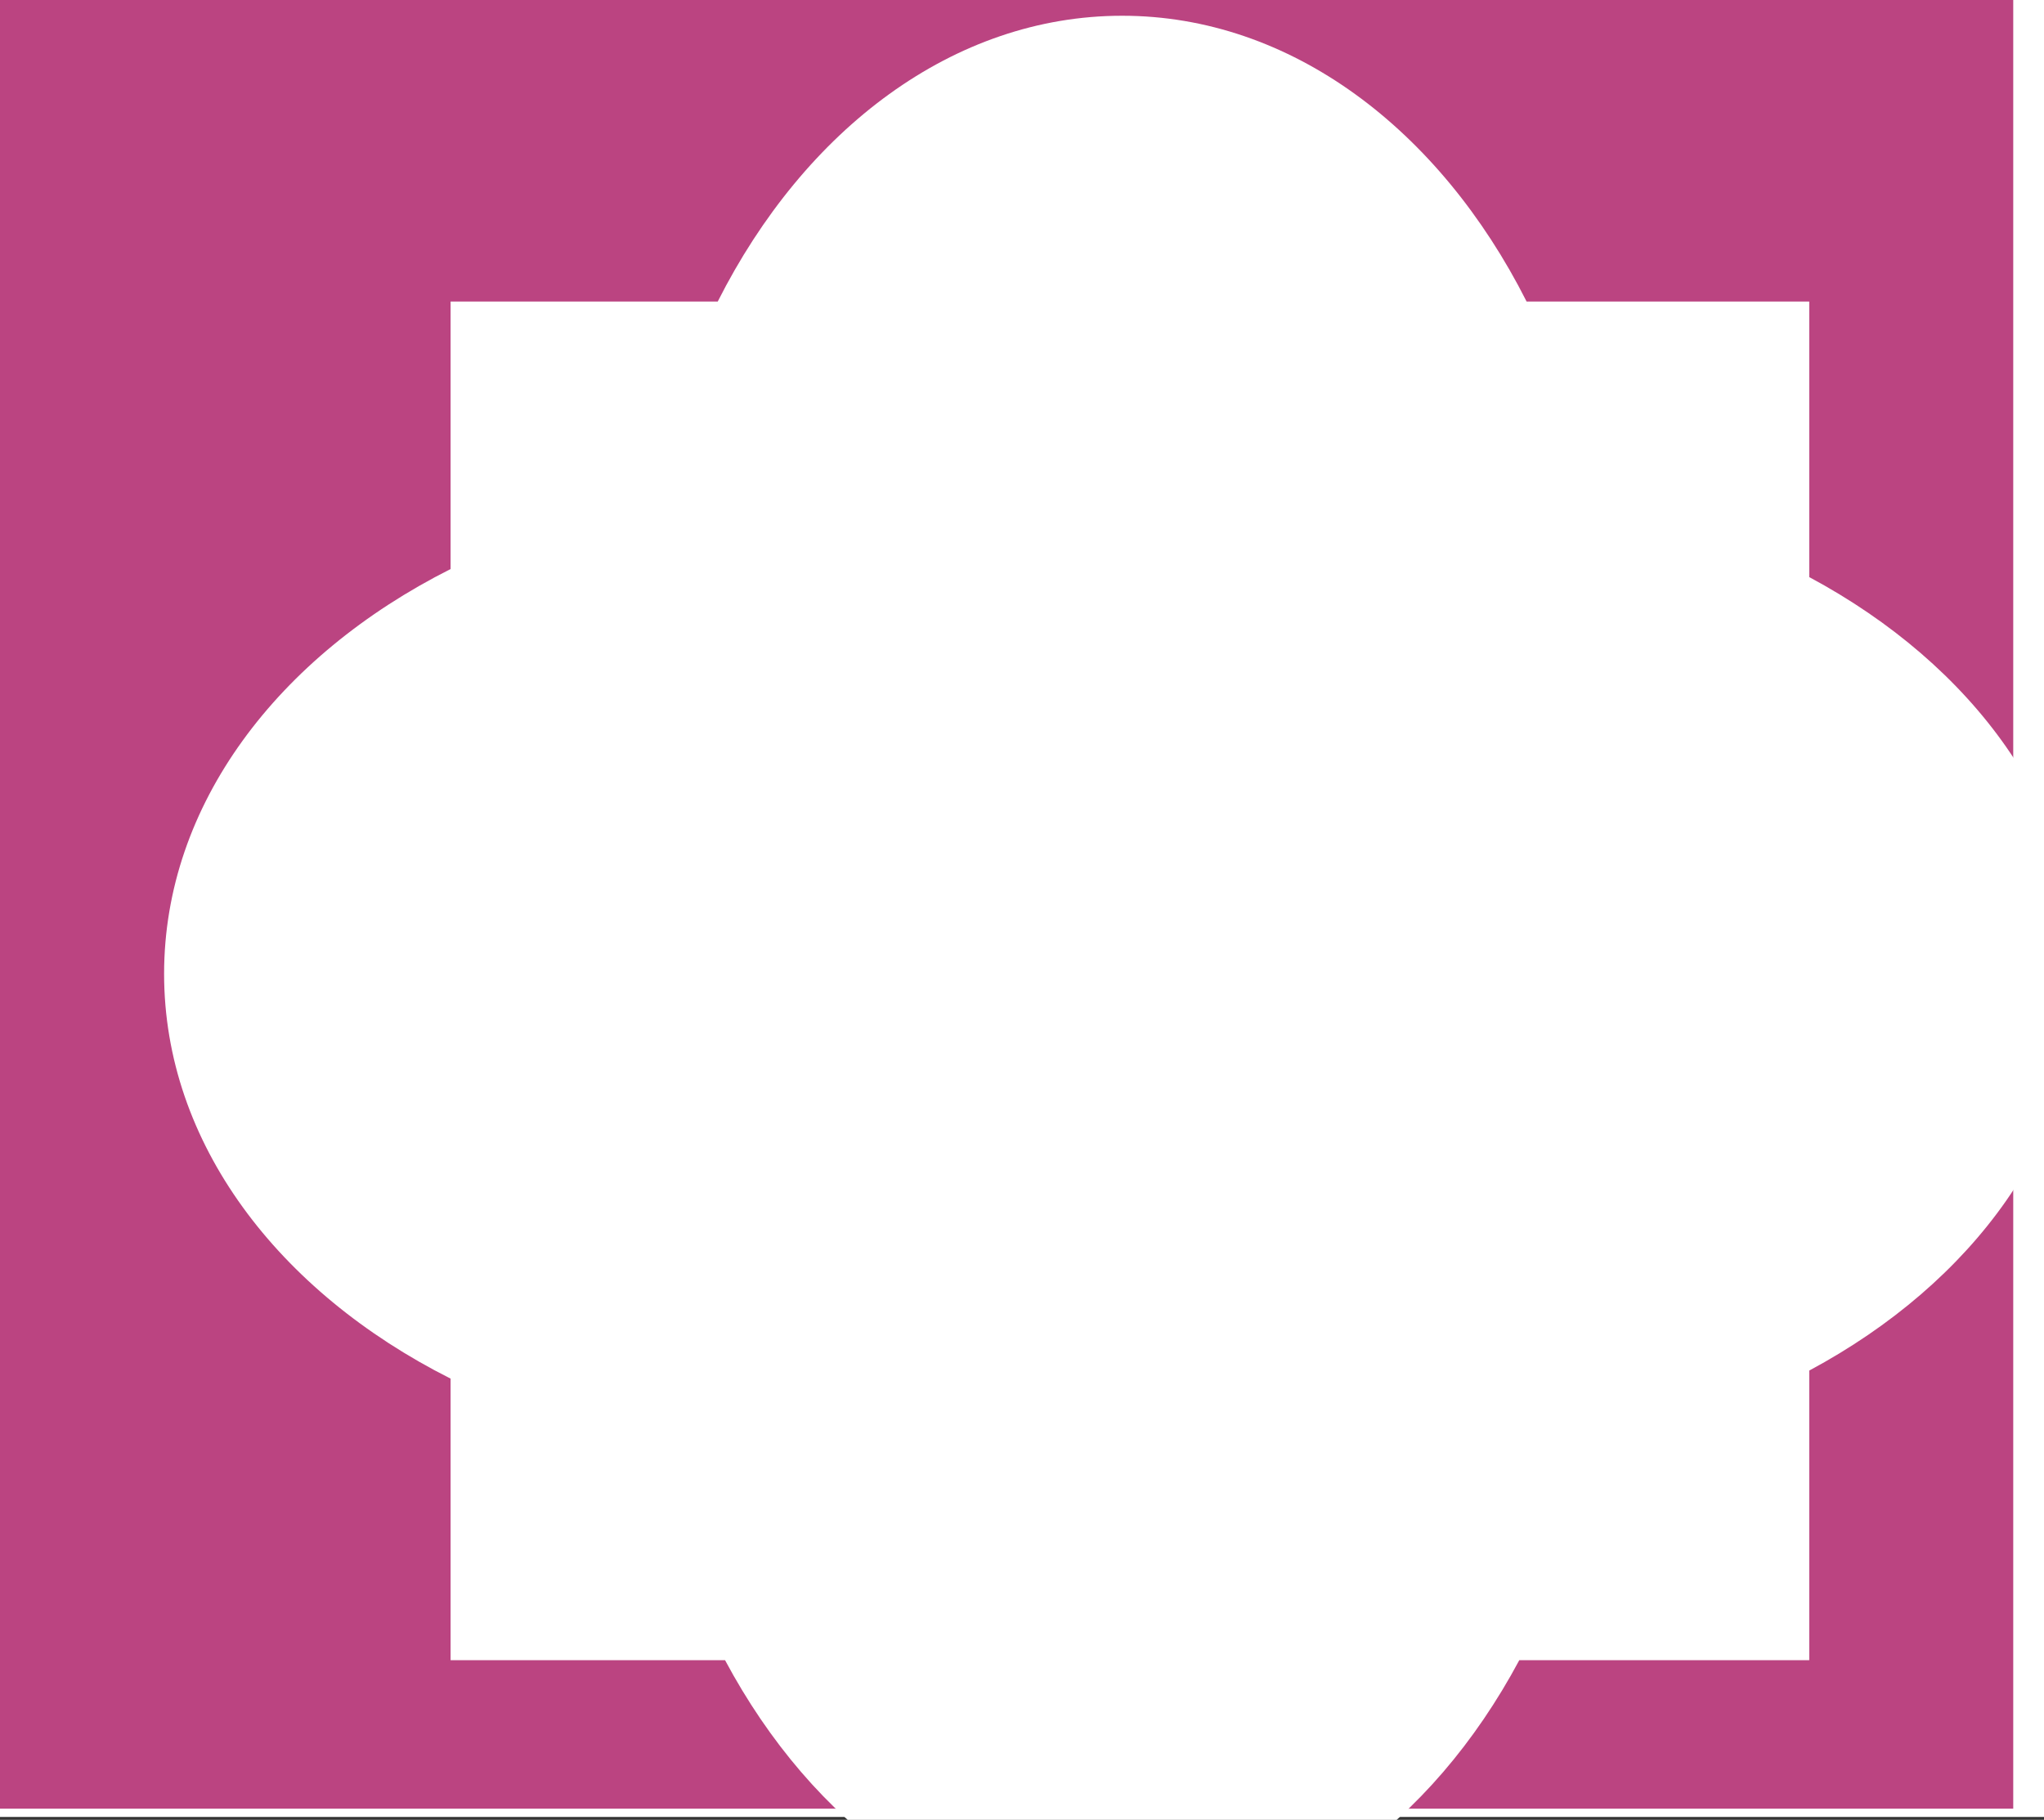 <?xml version="1.0" encoding="UTF-8" standalone="no"?><!DOCTYPE svg PUBLIC "-//W3C//DTD SVG 1.1//EN" "http://www.w3.org/Graphics/SVG/1.1/DTD/svg11.dtd"><svg width="100%" height="100%" viewBox="0 0 310 276" version="1.1" xmlns="http://www.w3.org/2000/svg" xmlns:xlink="http://www.w3.org/1999/xlink" xml:space="preserve" style="fill-rule:evenodd;clip-rule:evenodd;stroke-linejoin:round;stroke-miterlimit:1.414;"><rect x="0" y="0" width="310" height="276" fill="#333333" stroke="none"/><rect x="-785.659" y="-233.917" width="1097.07" height="508.227" style="fill:#fff;stroke-width:2.5px;stroke:#fff;"/><rect x="-725.733" y="-338.356" width="1026.96" height="609.252" style="fill:#f9d9c8;"/><g><path d="M-47.763,30.393c5.777,-11.44 15.659,-18.986 26.868,-18.986c11.21,0 21.092,7.546 26.869,18.986l18.78,0l0,18.309c10.888,5.839 18.004,15.472 18.004,26.358c0,10.886 -7.116,20.519 -18.004,26.358l0,19.243l-19.265,0c-5.836,10.915 -15.482,18.052 -26.384,18.052c-10.902,0 -20.547,-7.137 -26.383,-18.052l-18.235,0l0,-18.708c-11.467,-5.774 -19.034,-15.667 -19.034,-26.893c0,-11.226 7.567,-21.119 19.034,-26.893l0,-17.774l17.75,0Z" style="fill:none;stroke-width:2.5px;stroke:#fff;"/><path d="M-47.595,-61.506c5.777,-11.44 15.659,-18.986 26.869,-18.986c11.209,0 21.091,7.546 26.868,18.986l18.78,0l0,18.309c10.888,5.839 18.004,15.472 18.004,26.358c0,10.886 -7.116,20.519 -18.004,26.358l0,19.242l-19.265,0c-5.836,10.916 -15.481,18.053 -26.383,18.053c-10.902,0 -20.548,-7.137 -26.384,-18.053l-18.235,0l0,-18.707c-11.467,-5.774 -19.034,-15.667 -19.034,-26.893c0,-11.226 7.567,-21.119 19.034,-26.893l0,-17.774l17.75,0Z" style="fill:none;stroke-width:2.5px;stroke:#fff;"/><path d="M-46.749,161.217c5.778,-11.44 15.659,-18.986 26.869,-18.986c11.21,0 21.091,7.546 26.869,18.986l18.78,0l0,18.309c10.888,5.839 18.004,15.472 18.004,26.358c0,10.886 -7.116,20.519 -18.004,26.358l0,19.243l-19.265,0c-5.836,10.915 -15.482,18.052 -26.384,18.052c-10.902,0 -20.547,-7.137 -26.384,-18.052l-18.235,0l0,-18.708c-11.466,-5.774 -19.034,-15.667 -19.034,-26.893c0,-11.226 7.568,-21.119 19.034,-26.893l0,-17.774l17.75,0Z" style="fill:none;stroke-width:2.5px;stroke:#fff;"/><path d="M81.347,160.699c5.778,-11.44 15.659,-18.986 26.869,-18.986c11.21,0 21.091,7.546 26.869,18.986l18.78,0l0,18.309c10.887,5.839 18.004,15.472 18.004,26.358c0,10.886 -7.117,20.519 -18.004,26.358l0,19.242l-19.265,0c-5.837,10.915 -15.482,18.053 -26.384,18.053c-10.902,0 -20.548,-7.138 -26.384,-18.053l-18.235,0l0,-18.707c-11.467,-5.774 -19.034,-15.668 -19.034,-26.893c0,-11.226 7.567,-21.119 19.034,-26.894l0,-17.773l17.75,0Z" style="fill:none;stroke-width:2.5px;stroke:#fff;"/><path d="M210.208,161.534c5.778,-11.44 15.659,-18.985 26.869,-18.985c11.21,0 21.091,7.545 26.869,18.985l18.78,0l0,18.309c10.887,5.839 18.004,15.472 18.004,26.358c0,10.886 -7.117,20.52 -18.004,26.359l0,19.242l-19.265,0c-5.837,10.915 -15.482,18.052 -26.384,18.052c-10.902,0 -20.548,-7.137 -26.384,-18.052l-18.235,0l0,-18.707c-11.467,-5.775 -19.034,-15.668 -19.034,-26.894c0,-11.225 7.567,-21.119 19.034,-26.893l0,-17.774l17.75,0Z" style="fill:none;stroke-width:2.5px;stroke:#fff;"/><path d="M80.5,-62.025c5.778,-11.439 15.659,-18.985 26.869,-18.985c11.21,0 21.091,7.546 26.869,18.985l18.78,0l0,18.309c10.888,5.839 18.004,15.473 18.004,26.359c0,10.886 -7.116,20.519 -18.004,26.358l0,19.242l-19.265,0c-5.836,10.915 -15.482,18.052 -26.384,18.052c-10.902,0 -20.547,-7.137 -26.384,-18.052l-18.235,0l0,-18.707c-11.467,-5.774 -19.034,-15.668 -19.034,-26.893c0,-11.226 7.567,-21.119 19.034,-26.894l0,-17.774l17.75,0Z" style="fill:none;stroke-width:2.5px;stroke:#fff;"/><path d="M82.96,30.71c5.778,-11.44 15.659,-18.985 26.869,-18.985c11.21,0 21.091,7.545 26.869,18.985l18.78,0l0,18.309c10.888,5.839 18.004,15.472 18.004,26.358c0,10.886 -7.116,20.52 -18.004,26.359l0,19.242l-19.265,0c-5.837,10.915 -15.482,18.052 -26.384,18.052c-10.902,0 -20.547,-7.137 -26.384,-18.052l-18.235,0l0,-18.707c-11.467,-5.775 -19.034,-15.668 -19.034,-26.894c0,-11.225 7.567,-21.119 19.034,-26.893l0,-17.774l17.75,0Z" style="fill:none;stroke-width:2.5px;stroke:#fff;"/><path d="M209.193,30.71c5.778,-11.44 15.659,-18.985 26.869,-18.985c11.21,0 21.091,7.545 26.869,18.985l18.78,0l0,18.309c10.888,5.839 18.004,15.472 18.004,26.358c0,10.886 -7.116,20.52 -18.004,26.359l0,19.242l-19.265,0c-5.837,10.915 -15.482,18.052 -26.384,18.052c-10.902,0 -20.548,-7.137 -26.384,-18.052l-18.235,0l0,-18.707c-11.467,-5.775 -19.034,-15.668 -19.034,-26.894c0,-11.225 7.567,-21.119 19.034,-26.893l0,-17.774l17.75,0Z" style="fill:none;stroke-width:2.5px;stroke:#fff;"/><path d="M209.361,-61.189c5.778,-11.44 15.659,-18.986 26.869,-18.986c11.21,0 21.091,7.546 26.869,18.986l18.78,0l0,18.309c10.888,5.839 18.004,15.472 18.004,26.358c0,10.886 -7.116,20.519 -18.004,26.358l0,19.243l-19.265,0c-5.836,10.915 -15.482,18.052 -26.384,18.052c-10.902,0 -20.547,-7.137 -26.384,-18.052l-18.235,0l0,-18.707c-11.467,-5.775 -19.034,-15.668 -19.034,-26.894c0,-11.225 7.567,-21.119 19.034,-26.893l0,-17.774l17.75,0Z" style="fill:none;stroke-width:2.5px;stroke:#fff;"/></g><rect x="-726.025" y="-347.084" width="1031.36" height="621.391" style="fill:#bb4481;"/><path d="M108.857,45.728c13.189,-26.114 35.745,-43.339 61.335,-43.339c25.589,0 48.146,17.225 61.335,43.339l42.87,0l0,41.795c24.854,13.329 41.099,35.319 41.099,60.169c0,24.851 -16.245,46.841 -41.099,60.17l0,43.925l-43.977,0c-13.323,24.917 -35.342,41.209 -60.228,41.209c-24.887,0 -46.905,-16.292 -60.228,-41.209l-41.626,0l0,-42.704c-26.176,-13.181 -43.45,-35.765 -43.45,-61.391c0,-25.625 17.274,-48.209 43.45,-61.39l0,-40.574l40.519,0Z" style="fill:#fff;"/><g><clipPath id="_clip1"><rect x="-280.067" y="-2098.49" width="121.202" height="119.763"/></clipPath><g clip-path="url(#_clip1)"></g></g></svg>